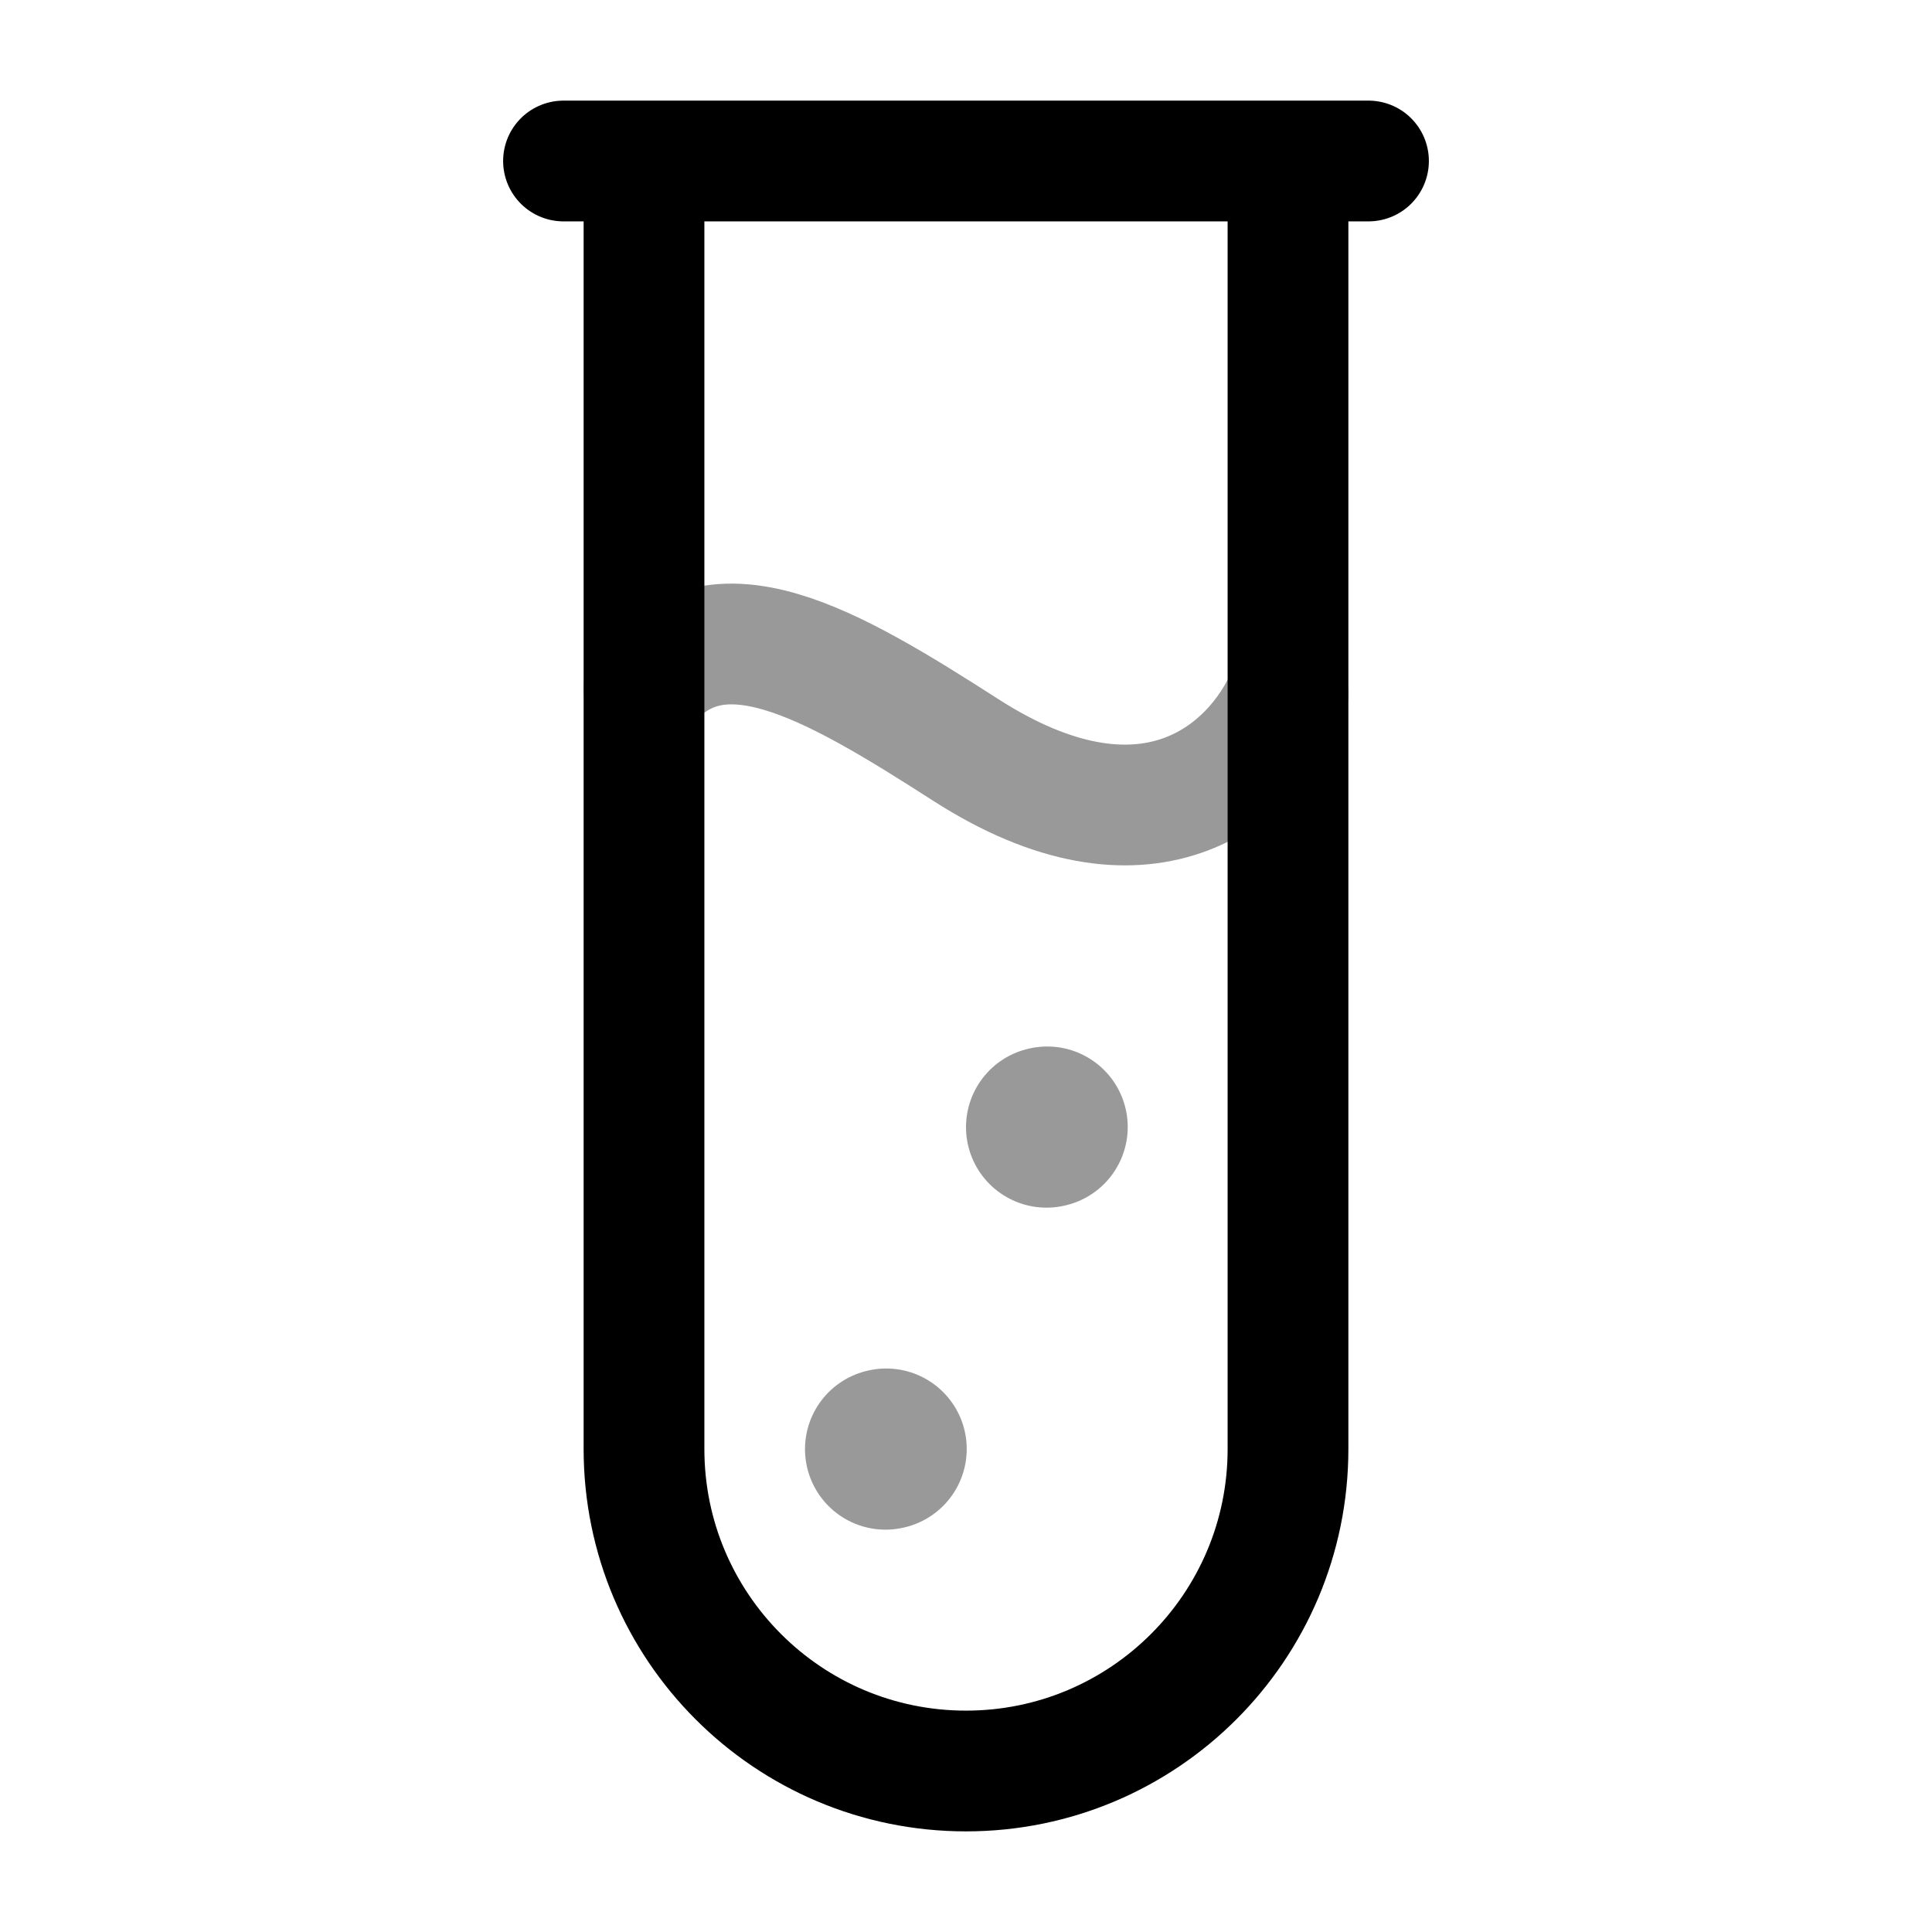 <svg width="24" height="24" viewBox="0 0 24 24" fill="none" xmlns="http://www.w3.org/2000/svg">
<path d="M16 2V18C16 20.209 14.209 22 12 22C9.791 22 8 20.209 8 18V2" stroke="currentColor" stroke-width="1.5"/>
<path opacity="0.4" d="M8 8.556C8.889 7.403 10.311 8.234 12 9.318C14.222 10.744 15.556 9.65 16 8.615" stroke="currentColor" stroke-width="1.5" stroke-linecap="round"/>
<path d="M7 2H17" stroke="currentColor" stroke-width="1.5" stroke-linecap="round" stroke-linejoin="round"/>
<path opacity="0.4" d="M11 18.002L11.009 18" stroke="currentColor" stroke-width="2" stroke-linecap="round" stroke-linejoin="round"/>
<path opacity="0.4" d="M13 14.002L13.009 14" stroke="currentColor" stroke-width="2" stroke-linecap="round" stroke-linejoin="round"/>
</svg>
